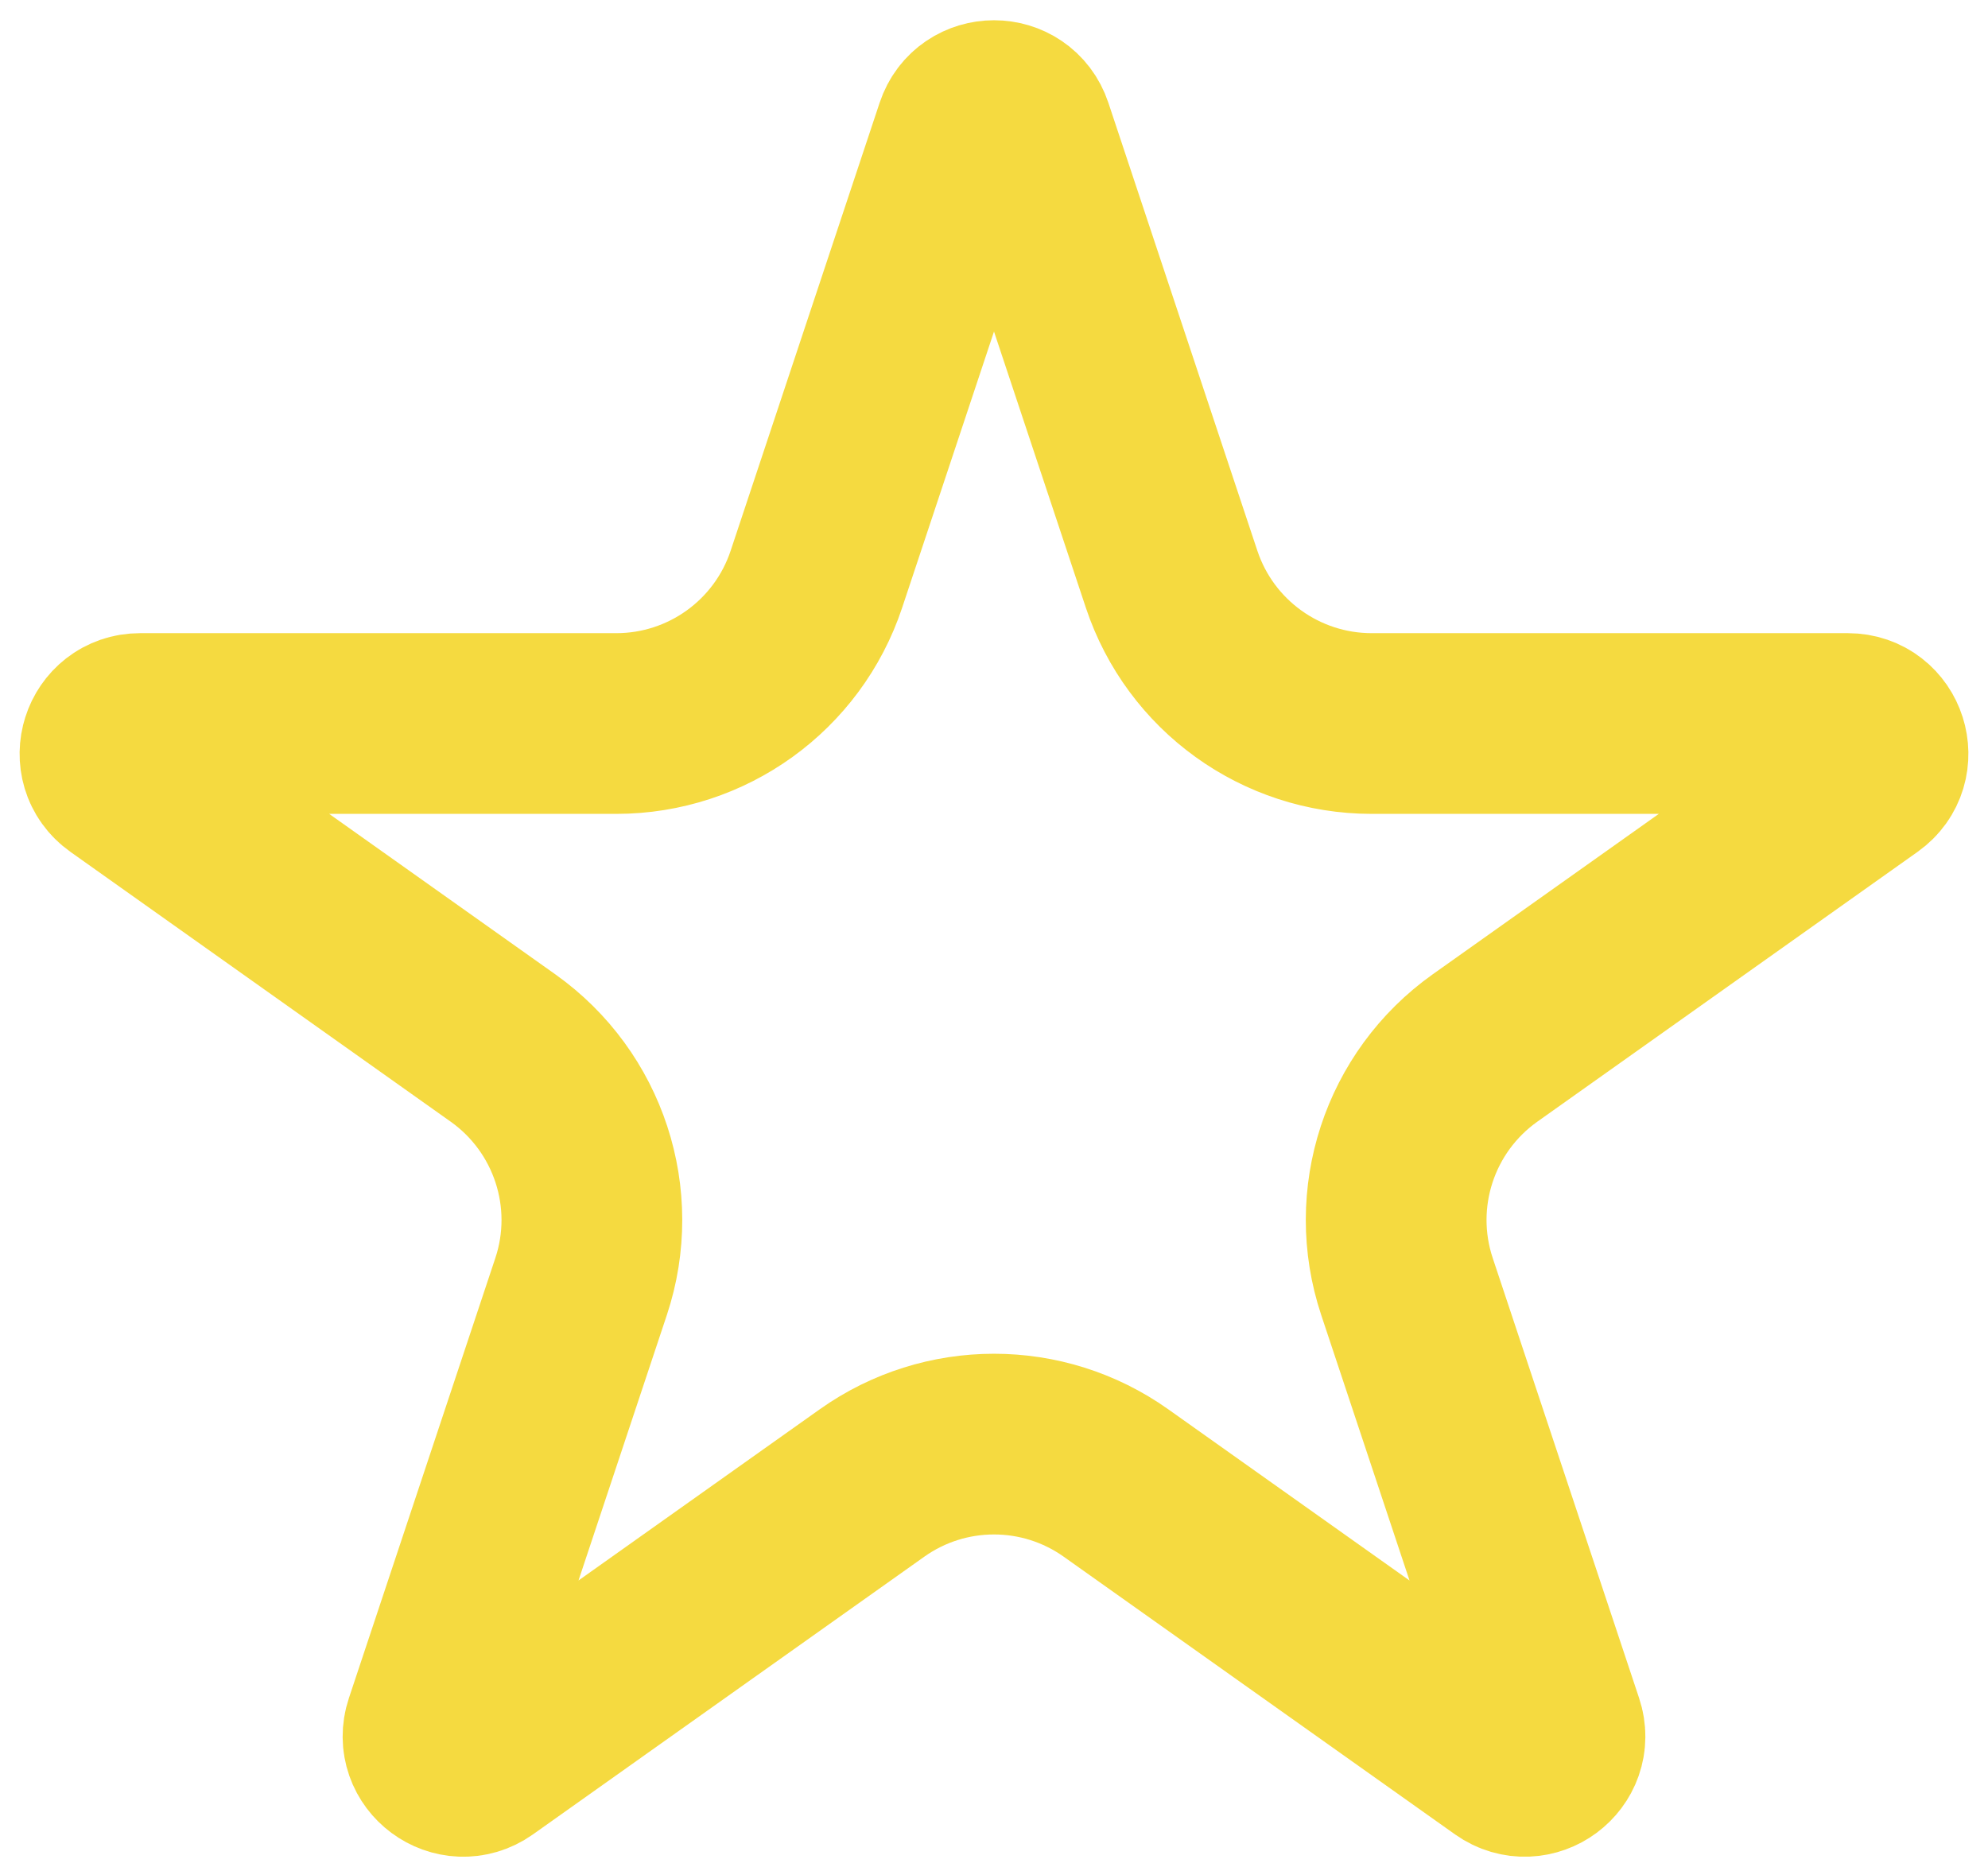 <svg width="33" height="31" viewBox="0 0 33 31" fill="none" xmlns="http://www.w3.org/2000/svg">
<path d="M16.025 2.179C16.177 1.722 16.823 1.722 16.975 2.179L19.448 9.615C19.924 11.046 21.262 12.011 22.77 12.011H30.674C31.161 12.011 31.36 12.636 30.963 12.918L24.65 17.398C23.395 18.29 22.869 19.896 23.355 21.357L25.785 28.663C25.938 29.122 25.416 29.508 25.021 29.229L18.525 24.619C17.312 23.758 15.688 23.758 14.475 24.619L7.979 29.229C7.584 29.508 7.062 29.122 7.215 28.663L9.646 21.357C10.132 19.896 9.605 18.29 8.35 17.398L2.037 12.918C1.64 12.636 1.839 12.011 2.326 12.011H10.23C11.738 12.011 13.076 11.046 13.552 9.615L16.025 2.179Z" stroke="#F5DA40" stroke-width="3"/>
</svg>
